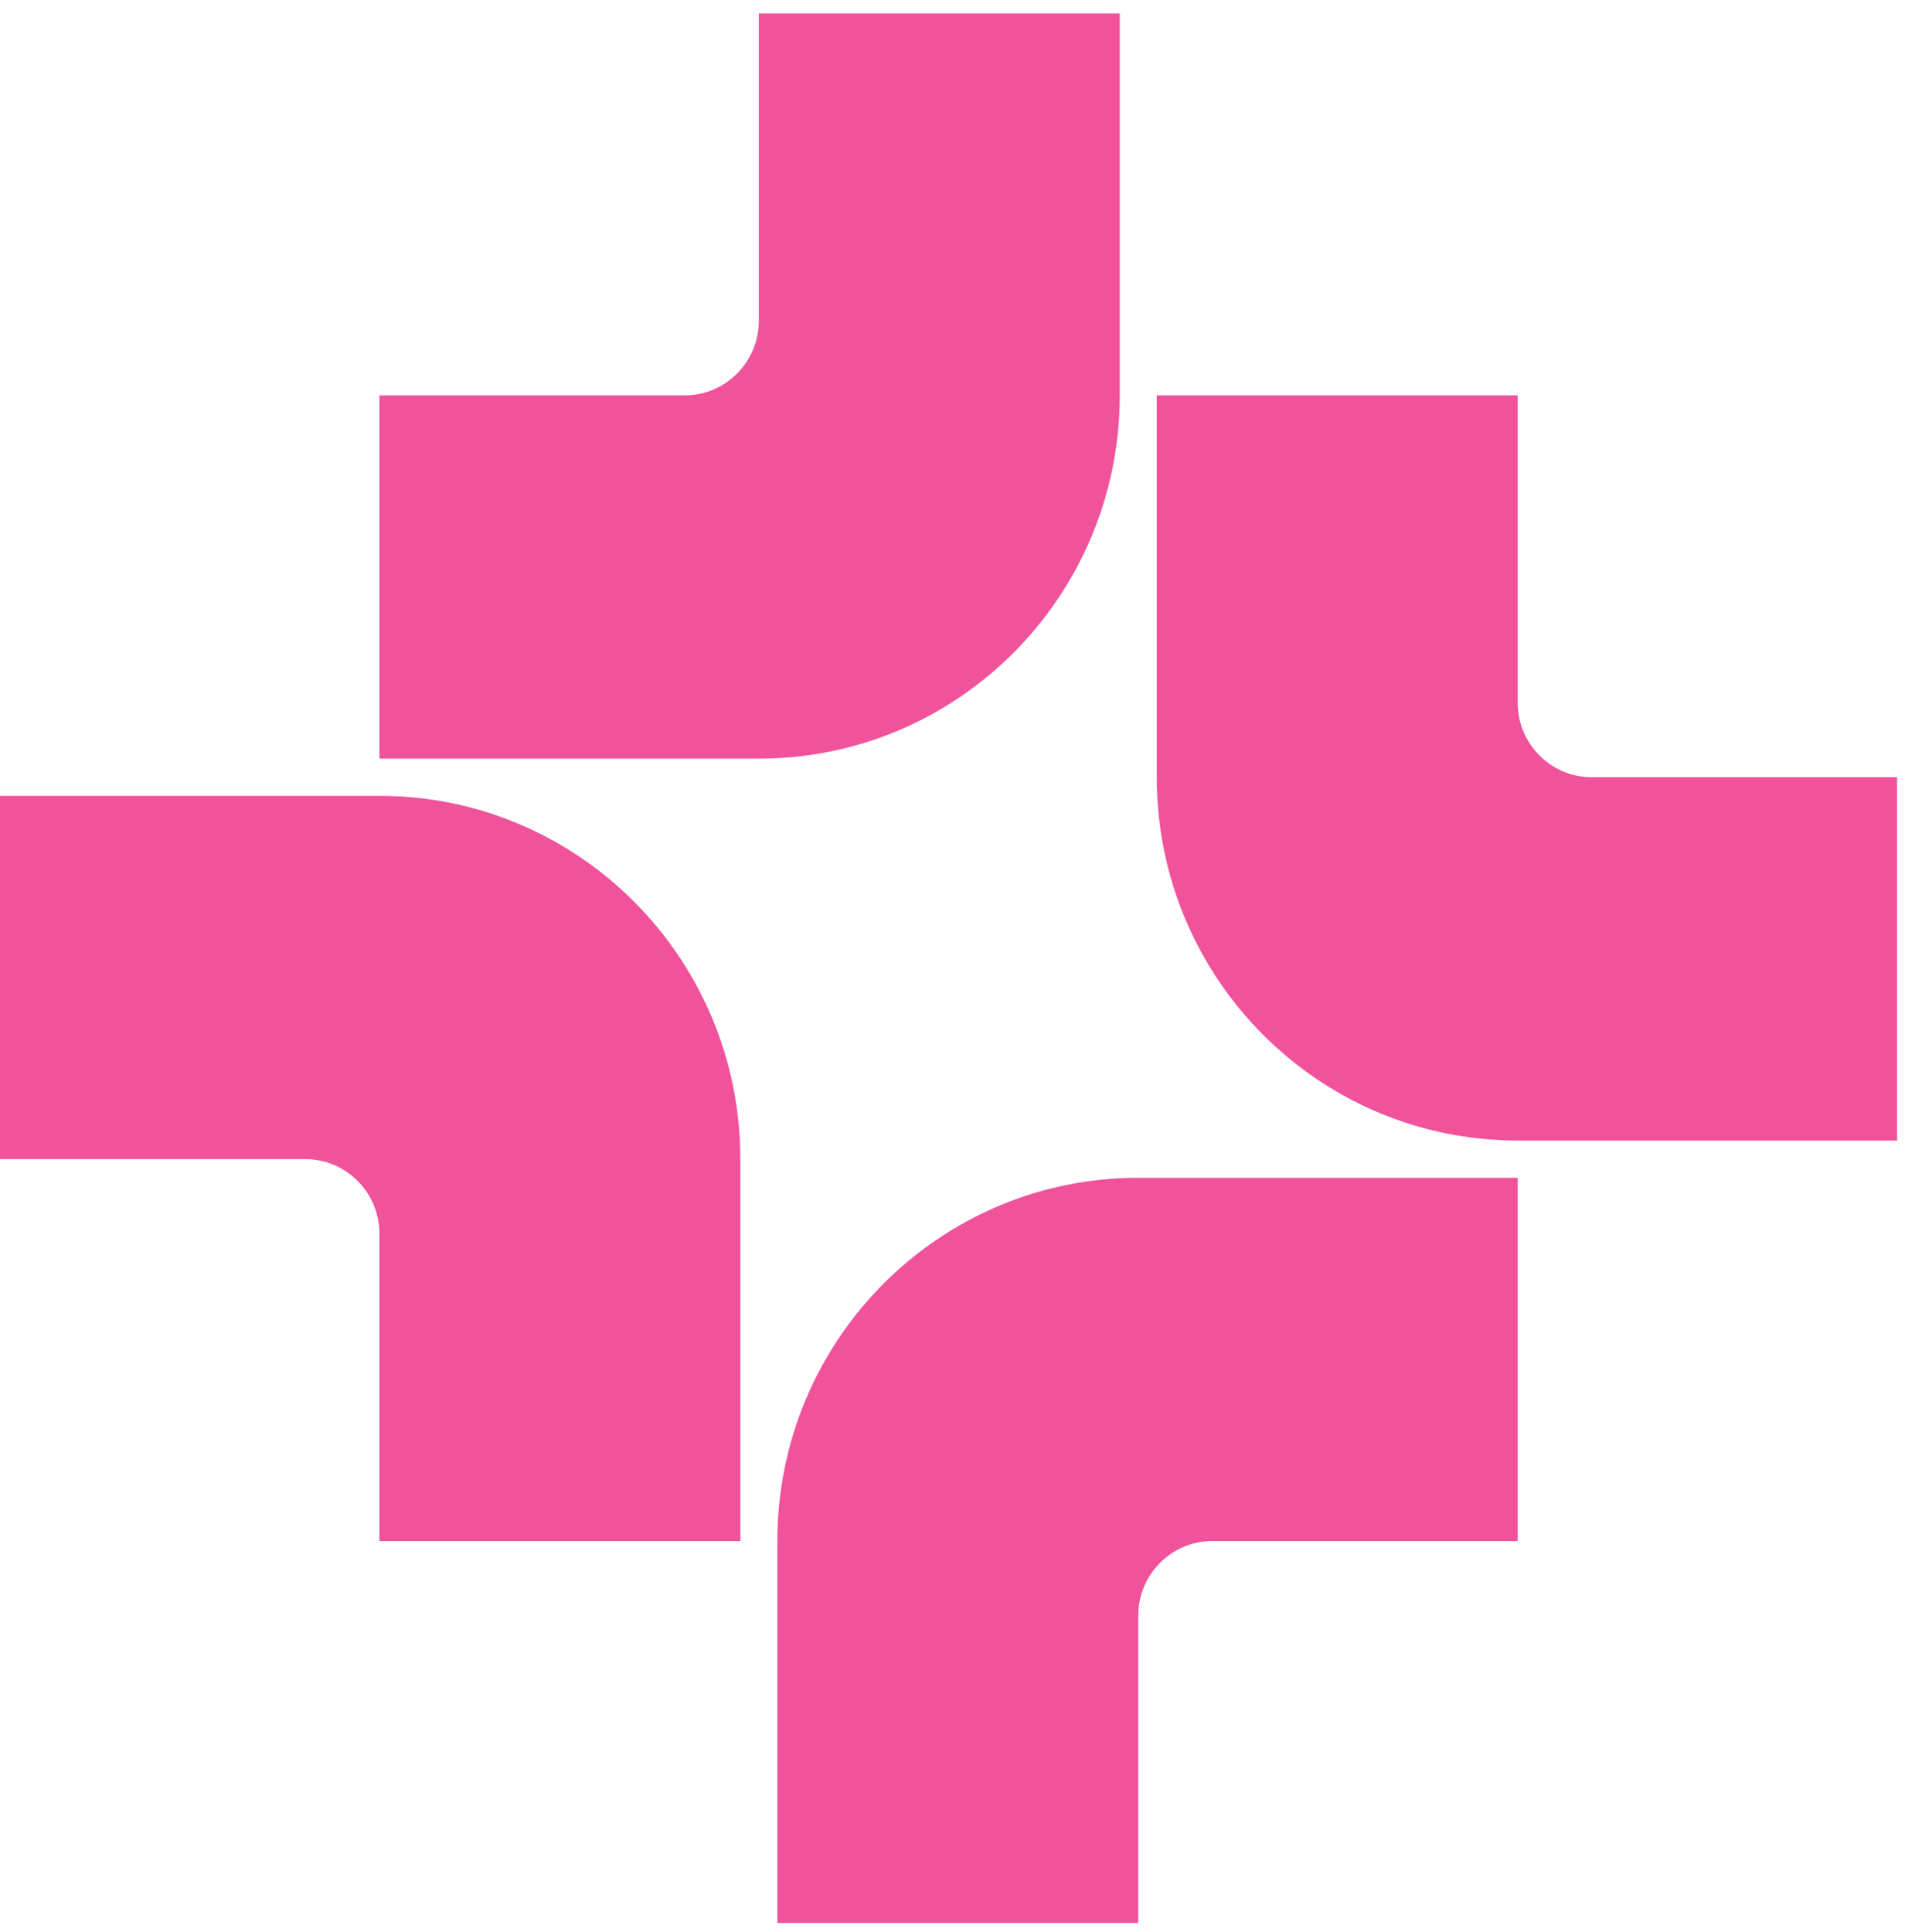 <svg width="71" height="72" viewBox="0 0 71 72" fill="none" xmlns="http://www.w3.org/2000/svg">
<g id="Ai2 Monogram">
<path id="Vector" d="M28.282 28.27H14.141V14.732H25.525C27.045 14.732 28.282 13.486 28.282 11.957V0.5H41.734V14.732C41.734 22.21 35.713 28.27 28.282 28.27ZM14.141 29.657H0V43.195H11.384C12.904 43.195 14.141 44.44 14.141 45.97V57.426H27.593V43.195C27.593 35.717 21.572 29.657 14.141 29.657ZM59.322 28.963C57.802 28.963 56.565 27.718 56.565 26.188V14.732H43.113V28.963C43.113 36.442 49.134 42.501 56.565 42.501H70.706V28.963H59.322ZM28.972 57.426V71.658H42.423V60.201C42.423 58.672 43.661 57.426 45.181 57.426H56.565V43.889H42.423C34.993 43.889 28.972 49.948 28.972 57.426Z" fill="#F0529C"/>
</g>
</svg>
